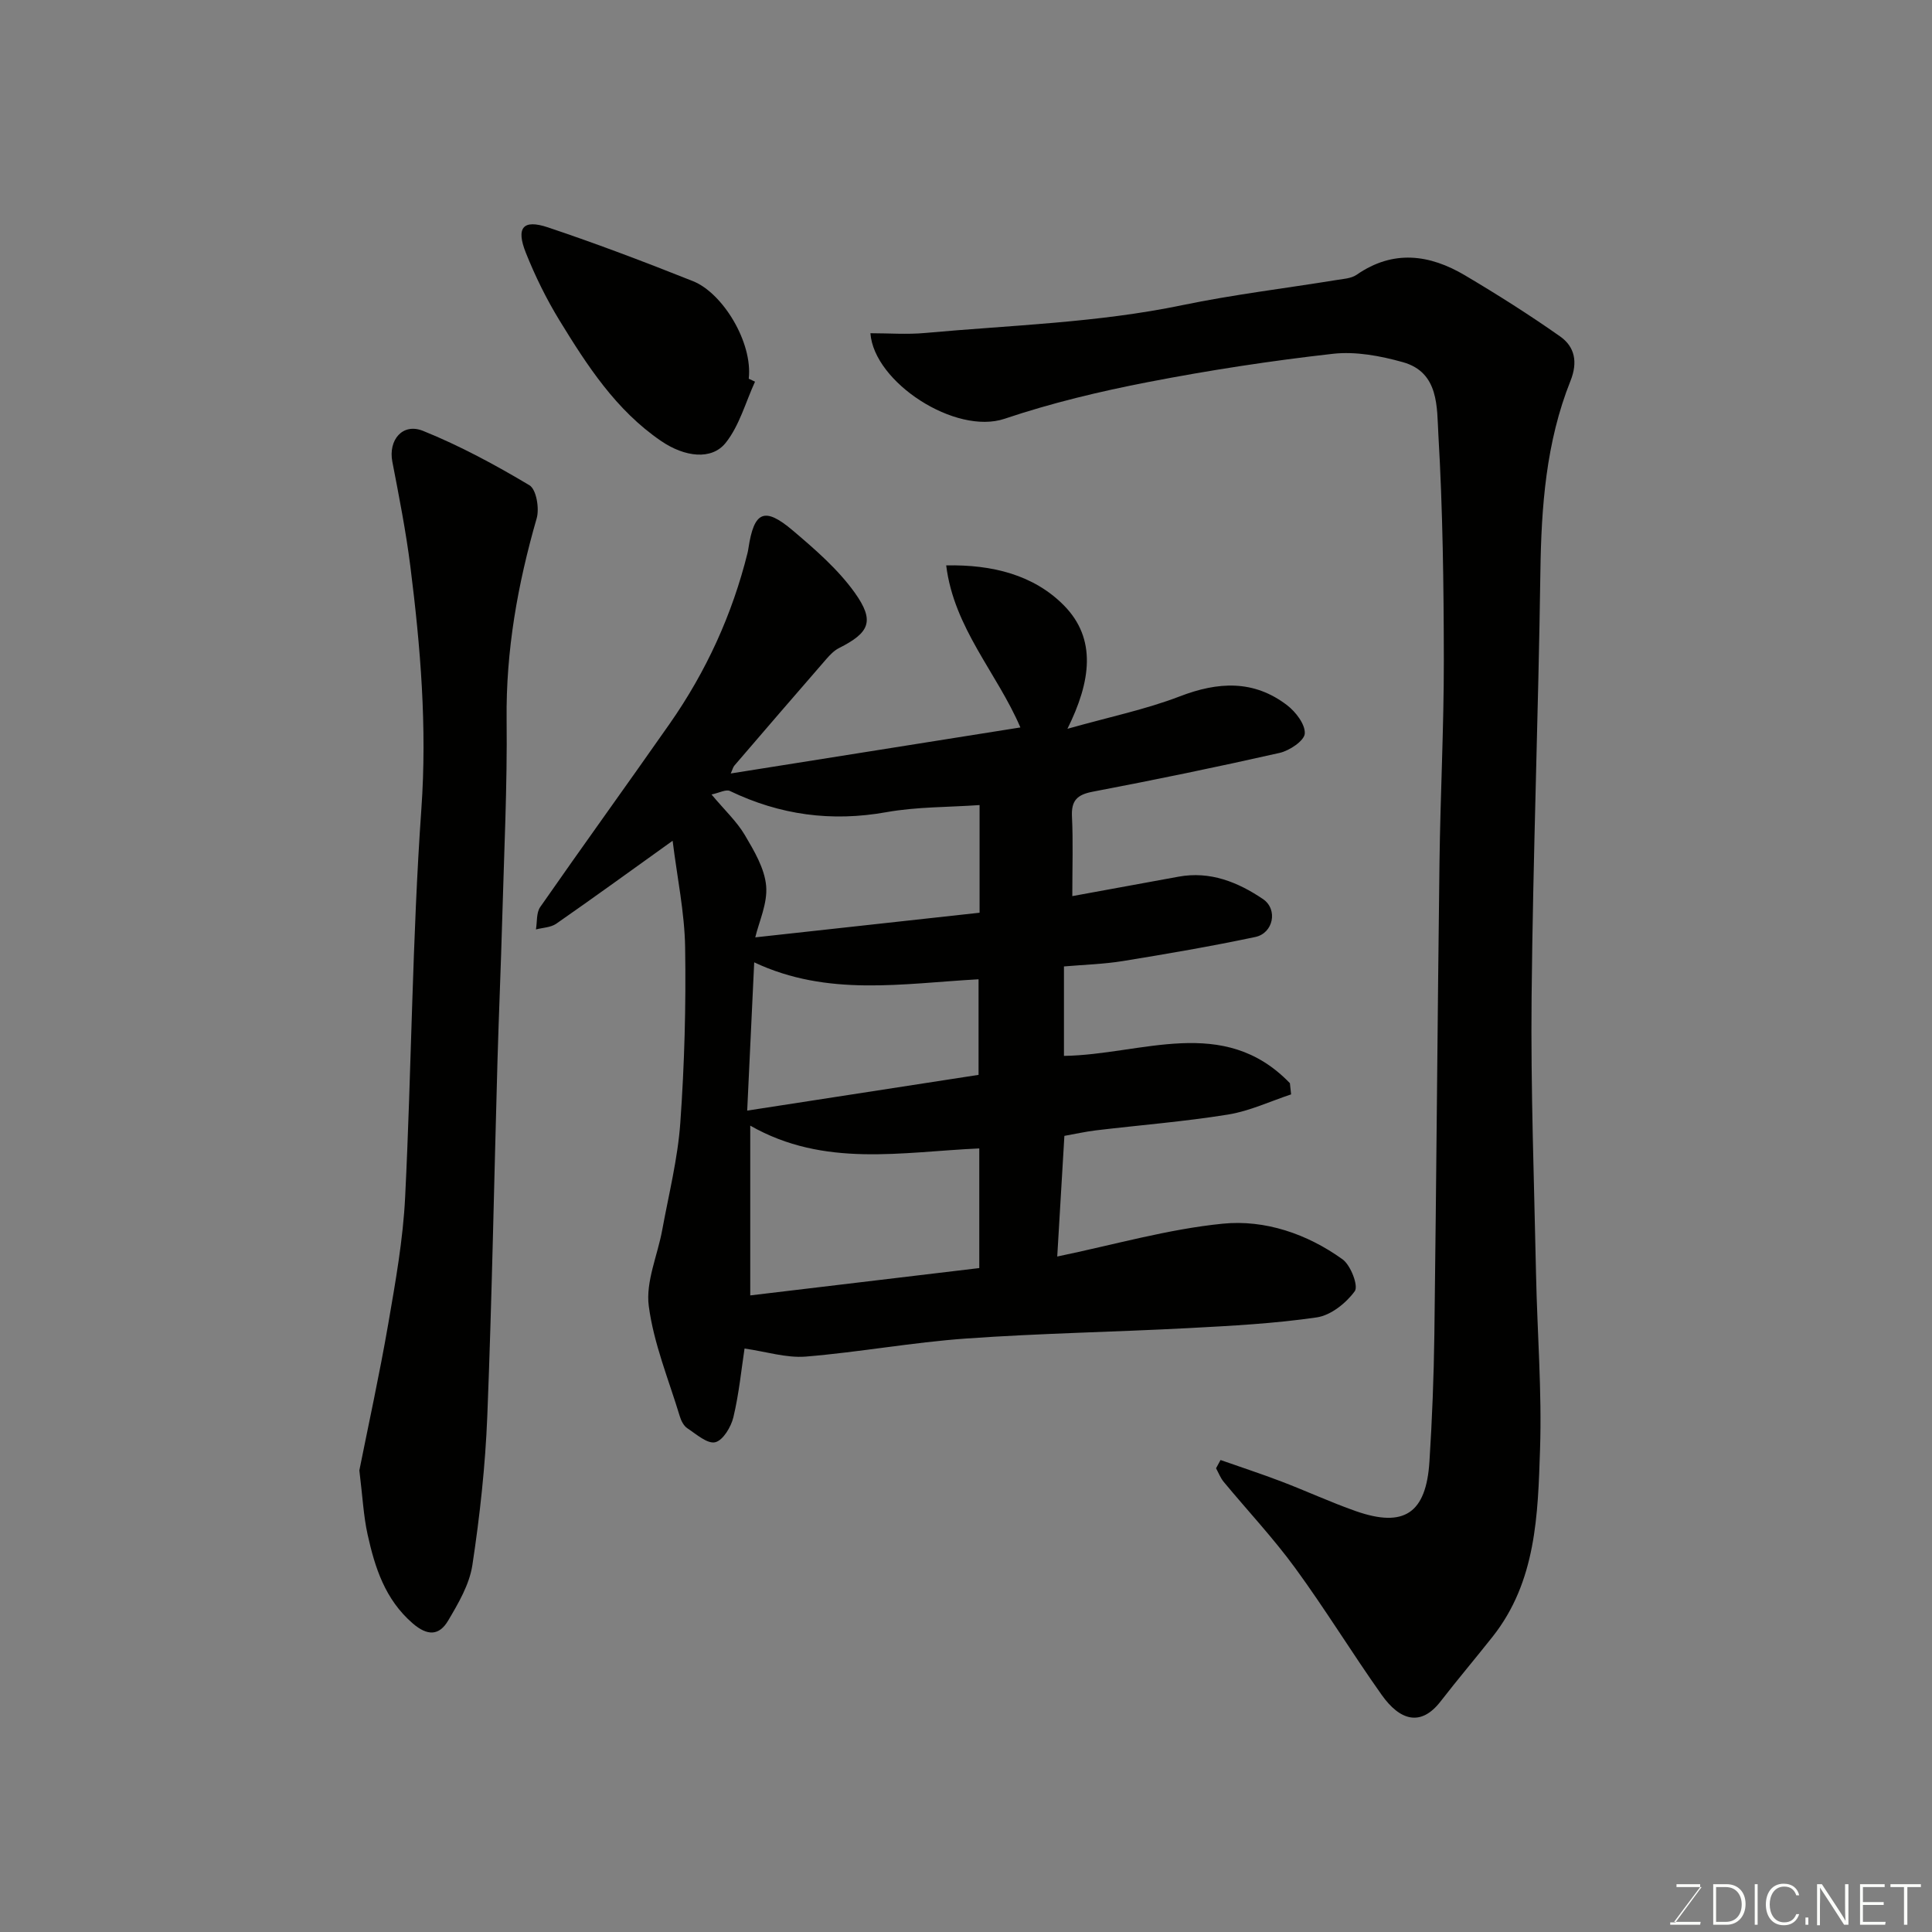<svg enable-background="new 0 0 400 400" viewBox="0 0 400 400" xmlns="http://www.w3.org/2000/svg"><rect x="0" y="0" width="400" height="400" fill="#808080" stroke="none"/><path d="m154.15 279.2c-.65 4.26-1.14 9.32-2.31 14.22-.48 2.01-2.15 4.8-3.76 5.18-1.62.39-3.92-1.67-5.77-2.89-.74-.49-1.28-1.53-1.55-2.43-2.3-7.6-5.42-15.11-6.44-22.89-.66-5.04 1.83-10.48 2.79-15.76 1.35-7.37 3.21-14.72 3.74-22.16.86-12.06 1.19-24.19 1-36.28-.11-7.26-1.65-14.49-2.59-22.12-8.43 6.04-16.21 11.69-24.1 17.18-1.13.78-2.79.81-4.2 1.18.27-1.56.06-3.45.88-4.63 8.86-12.73 17.95-25.29 26.84-38 7.53-10.78 12.93-22.58 16.1-35.36.08-.32.13-.65.18-.97 1.16-7.61 3.3-8.62 9.19-3.63 4.61 3.91 9.33 8 12.81 12.86 4.22 5.91 3.06 8.29-3.26 11.48-1 .5-1.86 1.4-2.61 2.26-6.37 7.33-12.71 14.68-19.03 22.05-.3.34-.4.85-.77 1.65 19.96-3.17 39.61-6.3 59.97-9.53-4.82-11.26-13.76-20.56-15.36-33.55 9.54-.2 18.13 1.97 24.36 8.27 6.84 6.93 5.62 15.74.74 25.56 8.8-2.48 16.25-4.02 23.25-6.71 7.94-3.06 15.31-3.46 22.22 1.82 1.79 1.37 3.79 3.97 3.67 5.88-.1 1.48-3.16 3.54-5.21 4-12.86 2.91-25.78 5.57-38.73 8.04-3.25.62-4.43 1.88-4.26 5.18.25 5.12.07 10.27.07 16.43 7.7-1.41 14.84-2.71 21.98-4.02 6.55-1.21 12.29 1.12 17.48 4.62 3.17 2.14 2.16 7.07-1.56 7.86-9.08 1.92-18.23 3.49-27.39 4.98-4 .65-8.09.76-12.24 1.12v18.52c16.09-.23 33.03-8.62 46.78 5.65.08.77.17 1.55.25 2.32-4.35 1.44-8.61 3.46-13.08 4.18-9.06 1.46-18.23 2.18-27.34 3.27-2.22.27-4.41.77-6.52 1.14-.49 8.3-.96 16.19-1.48 24.98 11.77-2.44 22.92-5.67 34.27-6.8 8.75-.87 17.48 2.11 24.8 7.38 1.69 1.22 3.33 5.51 2.53 6.6-1.8 2.47-4.95 4.99-7.86 5.42-8.77 1.28-17.68 1.75-26.56 2.22-15.36.81-30.75 1.07-46.08 2.16-11.1.79-22.11 2.83-33.2 3.74-4.01.31-8.15-1.03-12.64-1.67zm1.18-46.15v35.15c16.07-1.92 31.77-3.79 47.42-5.66 0-8.23 0-16.15 0-24.77-16.02.71-32.08 4.04-47.42-4.72zm1.04-38.98c15.63-1.72 30.97-3.4 46.44-5.1 0-7.28 0-14.89 0-22.29-6.55.46-13.02.35-19.28 1.47-11.39 2.04-22.06.59-32.42-4.39-.8-.38-2.14.38-3.8.73 2.79 3.32 5.26 5.62 6.9 8.4 1.93 3.27 4.08 6.88 4.41 10.5s-1.48 7.43-2.25 10.68zm-1.67 35.87c16.63-2.57 32.44-5.01 47.9-7.4 0-7.29 0-13.34 0-19.79-15.74.87-31.23 3.67-46.45-3.51-.51 10.81-.97 20.65-1.45 30.7z" fill="#010100"/><path d="m252.7 302.28c4.2 1.48 8.44 2.86 12.6 4.45 5.17 1.97 10.21 4.31 15.43 6.14 9.98 3.49 14.54.44 15.22-10.27.56-8.75.9-17.52 1.02-26.29.42-32.59.65-65.17 1.06-97.76.18-13.93.91-27.86.9-41.79-.02-15.59-.22-31.21-1.13-46.77-.33-5.57.21-12.9-7.36-15.01-4.65-1.3-9.75-2.26-14.47-1.73-12.81 1.44-25.59 3.4-38.24 5.85-10.03 1.94-20.06 4.34-29.74 7.6-10.16 3.42-27.05-7.53-27.78-17.71 3.78 0 7.57.29 11.31-.05 17.78-1.62 35.67-2.1 53.26-5.76 10.54-2.19 21.26-3.47 31.89-5.2 1.44-.23 3.09-.32 4.22-1.1 7.56-5.24 15.09-4.22 22.44.14 6.7 3.97 13.3 8.15 19.67 12.63 3.06 2.15 3.7 5.34 2.15 9.21-5.07 12.69-6.04 26.04-6.23 39.59-.41 29.36-1.53 58.71-1.82 88.07-.19 19.09.53 38.19.92 57.28.25 12.1 1.23 24.21.83 36.28-.45 13.52-.77 27.35-9.83 38.79-3.56 4.5-7.27 8.88-10.78 13.41-4.06 5.23-8.38 3.99-12.19-1.39-6.13-8.65-11.67-17.73-17.92-26.28-4.54-6.21-9.85-11.86-14.77-17.8-.68-.82-1.07-1.87-1.59-2.82.3-.55.62-1.13.93-1.71z" fill="#010100"/><path d="m74.4 304.43c1.84-9.23 4.15-19.74 5.98-30.33 1.5-8.7 3.07-17.46 3.5-26.25 1.33-26.78 1.47-53.63 3.36-80.37 1.2-16.95-.18-33.55-2.28-50.21-.92-7.27-2.34-14.48-3.73-21.68-.86-4.46 2.09-8.1 6.36-6.38 7.63 3.08 14.96 7.04 22.03 11.26 1.42.85 2.09 4.8 1.49 6.86-3.93 13.63-6.38 27.37-6.22 41.66.15 13.76-.53 27.53-.91 41.29-.27 9.77-.7 19.53-.98 29.3-.7 24.53-1.14 49.07-2.11 73.59-.41 10.32-1.54 20.65-3.09 30.87-.61 4.01-2.9 7.92-5.03 11.51-1.83 3.09-4.25 3.22-7.34.54-5.72-4.96-7.81-11.54-9.33-18.42-.84-3.82-1.03-7.8-1.7-13.24z" fill="#010100"/><path d="m156.32 79.02c-1.96 4.27-3.23 9.1-6.08 12.67-2.89 3.62-8.45 2.97-13.37-.39-9.33-6.36-15.31-15.62-21.05-24.99-2.7-4.42-5.02-9.14-6.94-13.95-2.09-5.23-.61-7.01 4.55-5.29 10.12 3.39 20.12 7.19 30.04 11.14 6.12 2.43 12.4 12.62 11.55 20.2.42.21.86.41 1.3.61z" fill="#010100"/><g fill="#fbfcfa"><path d="m346.9 398 5.4-7.3h-5.2v-.6h4.9v.6l-5.4 7.2h5.5l-.1.6h-6.2v-.5z"/><path d="m354.7 390.1h2.8c2.3 0 3.9 1.6 3.9 4.1s-1.6 4.3-3.9 4.3h-2.8zm.6 7.8h2c2.2 0 3.3-1.6 3.3-3.6 0-1.8-1-3.6-3.3-3.6h-2z"/><path d="m363.9 390.1v8.4h-.6v-8.4z"/><path d="m372.5 396.3c-.4 1.3-1.4 2.3-3.2 2.3-2.4 0-3.7-1.9-3.7-4.3 0-2.3 1.2-4.3 3.7-4.3 1.8 0 2.9 1 3.2 2.4h-.6c-.4-1.1-1.1-1.8-2.5-1.8-2.1 0-3 1.9-3 3.7s.9 3.7 3 3.7c1.4 0 2.1-.7 2.5-1.7z"/><path d="m373.8 398.5v-1.5h.6v1.5z"/><path d="m376.2 398.5v-8.4h1c1.3 2 4.4 6.6 4.9 7.6-.1-1.2-.1-2.4-.1-3.8v-3.8h.7v8.4h-.9c-1.2-1.9-4.4-6.8-5-7.7.1 1.1 0 2.3 0 3.9v3.9h-.6z"/><path d="m390 394.4h-4.3v3.5h4.7l-.1.6h-5.2v-8.4h5.1v.6h-4.5v3.1h4.3z"/><path d="m394.2 390.7h-2.8v-.6h6.3v.6h-2.8v7.8h-.7z"/></g></svg>